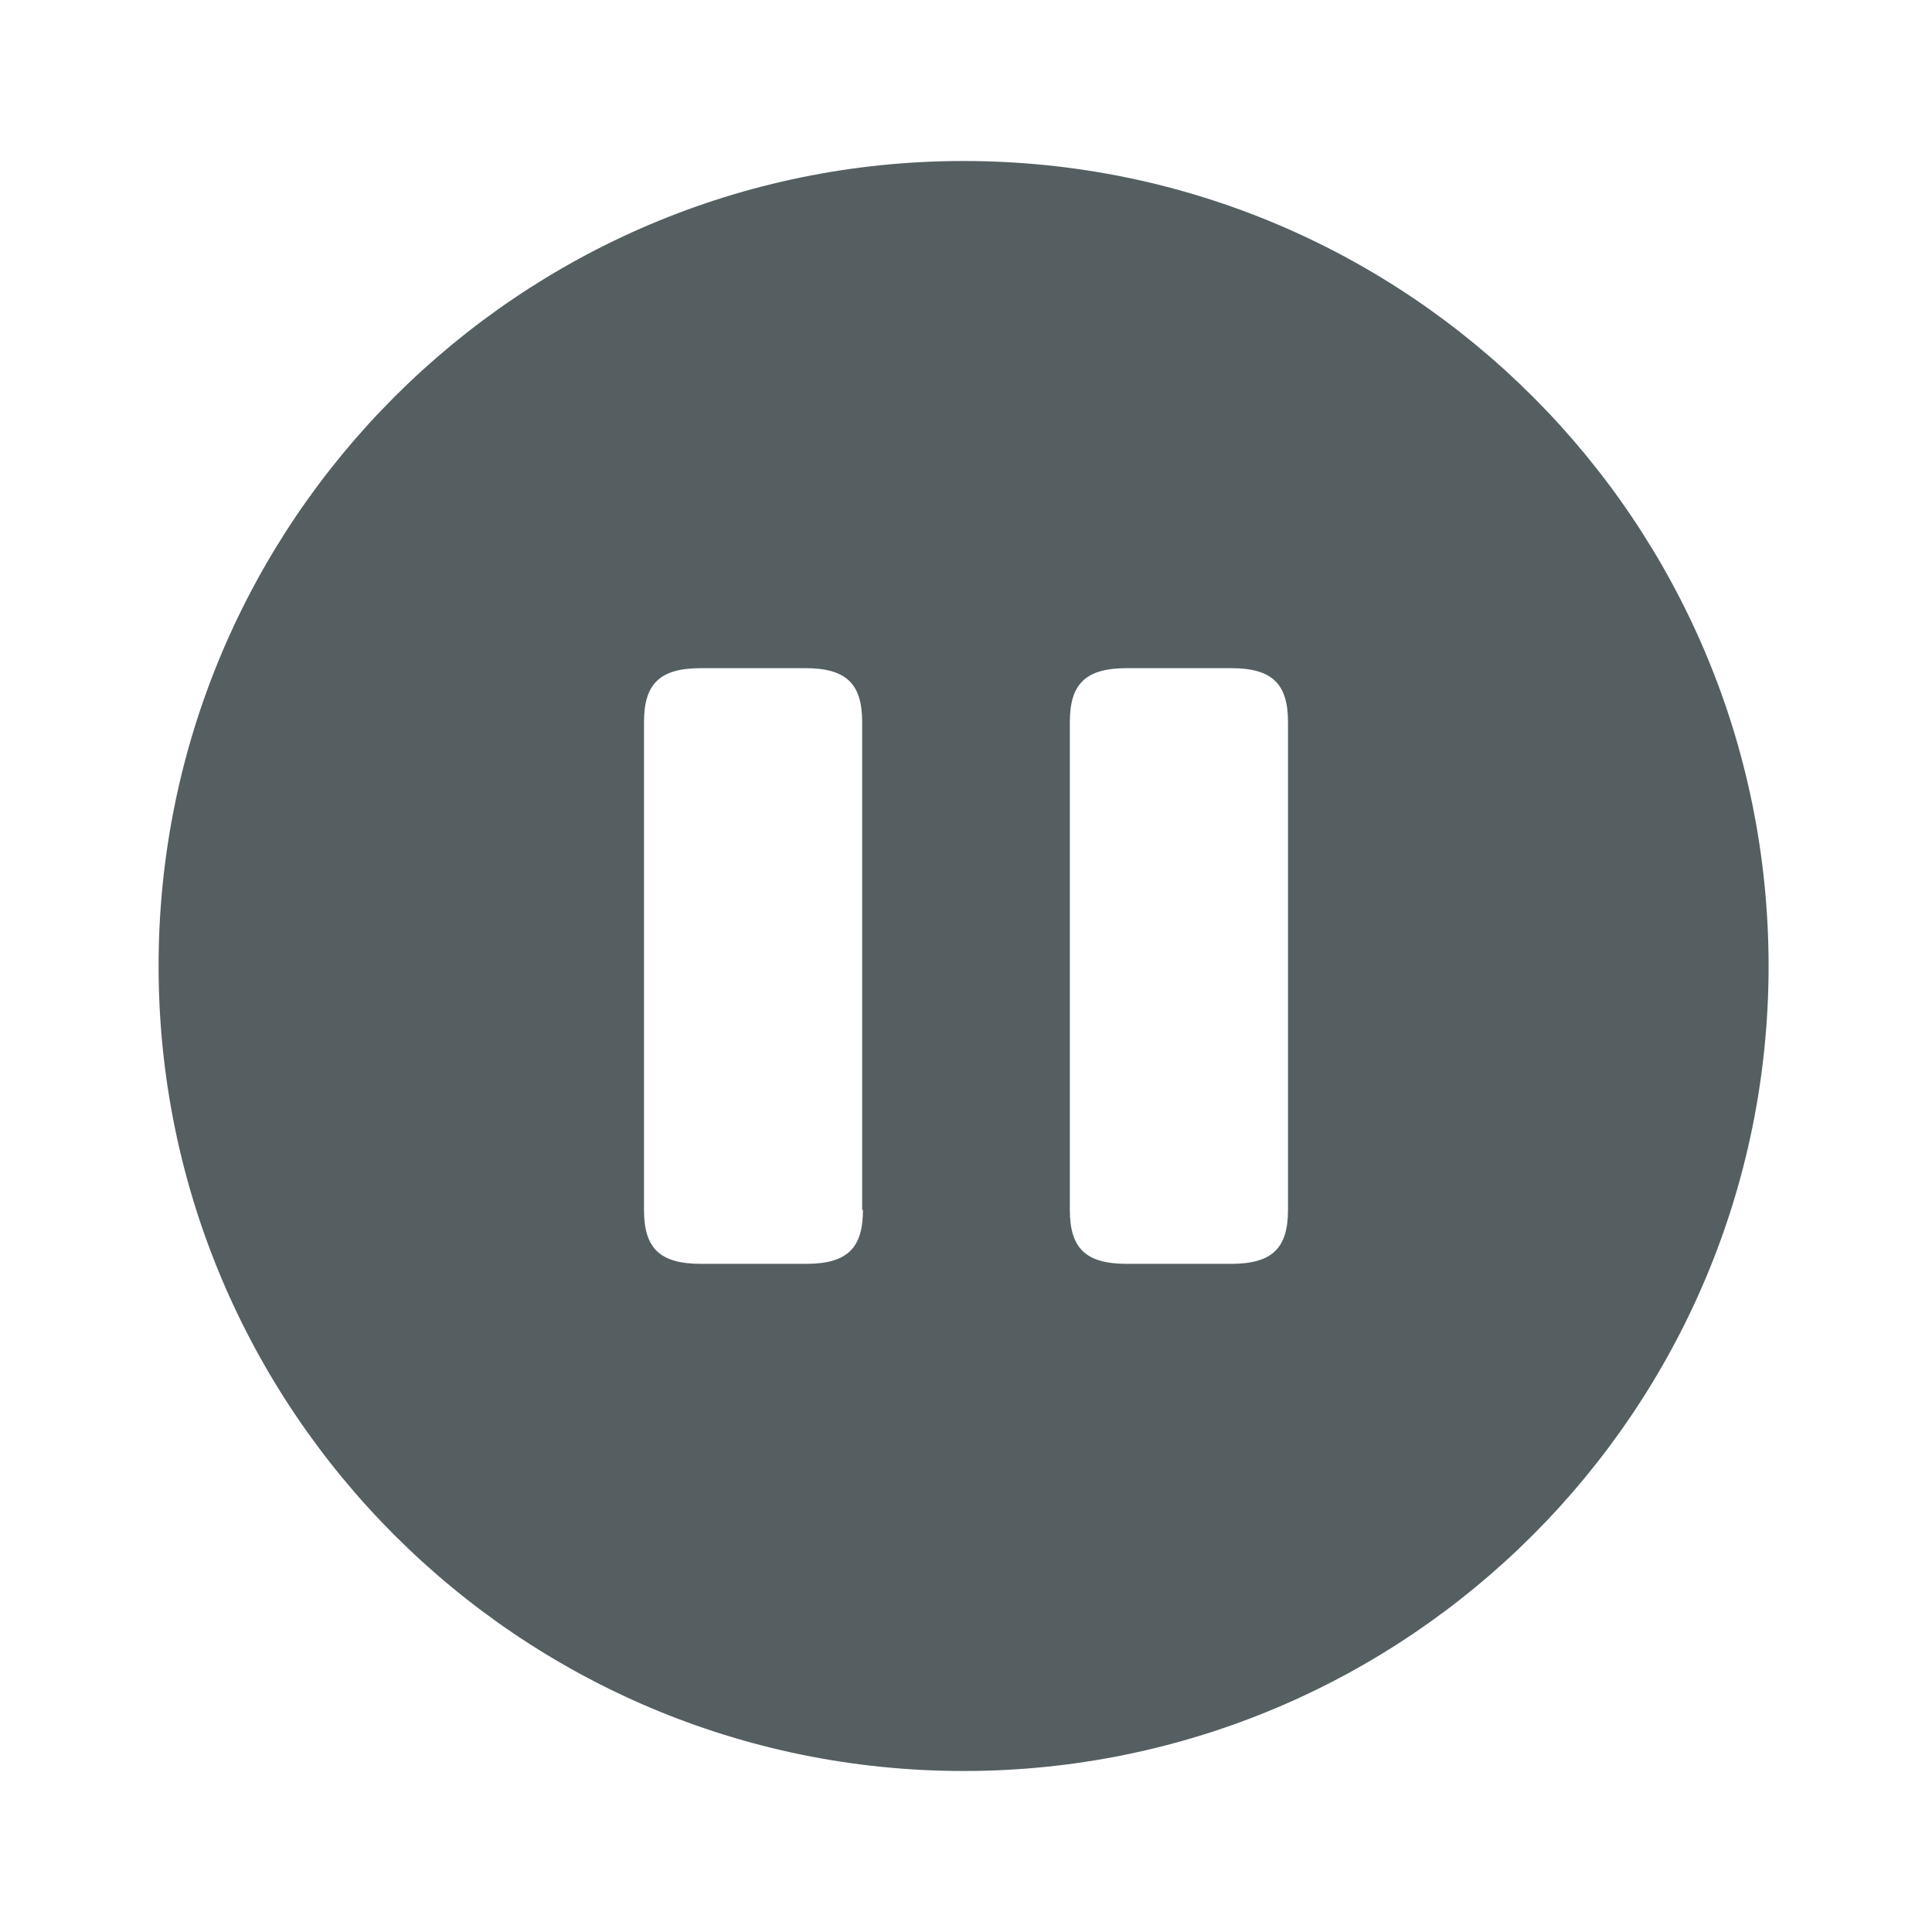 <svg width="24" height="24" viewBox="0 0 24 24" fill="none" xmlns="http://www.w3.org/2000/svg">
<path d="M11.97 2C6.45 2 1.97 6.48 1.97 12C1.97 17.52 6.45 22 11.97 22C17.49 22 21.97 17.52 21.97 12C21.97 6.48 17.5 2 11.97 2ZM10.72 15.03C10.72 15.51 10.52 15.7 10.01 15.7H8.71C8.2 15.7 8 15.51 8 15.03V8.97C8 8.49 8.2 8.3 8.71 8.3H10C10.51 8.3 10.71 8.49 10.71 8.97V15.03H10.72ZM16 15.03C16 15.51 15.8 15.7 15.29 15.7H14C13.49 15.7 13.29 15.51 13.29 15.03V8.97C13.29 8.49 13.49 8.3 14 8.3H15.29C15.8 8.3 16 8.49 16 8.97V15.03Z" fill="#555F62"/>
</svg>
